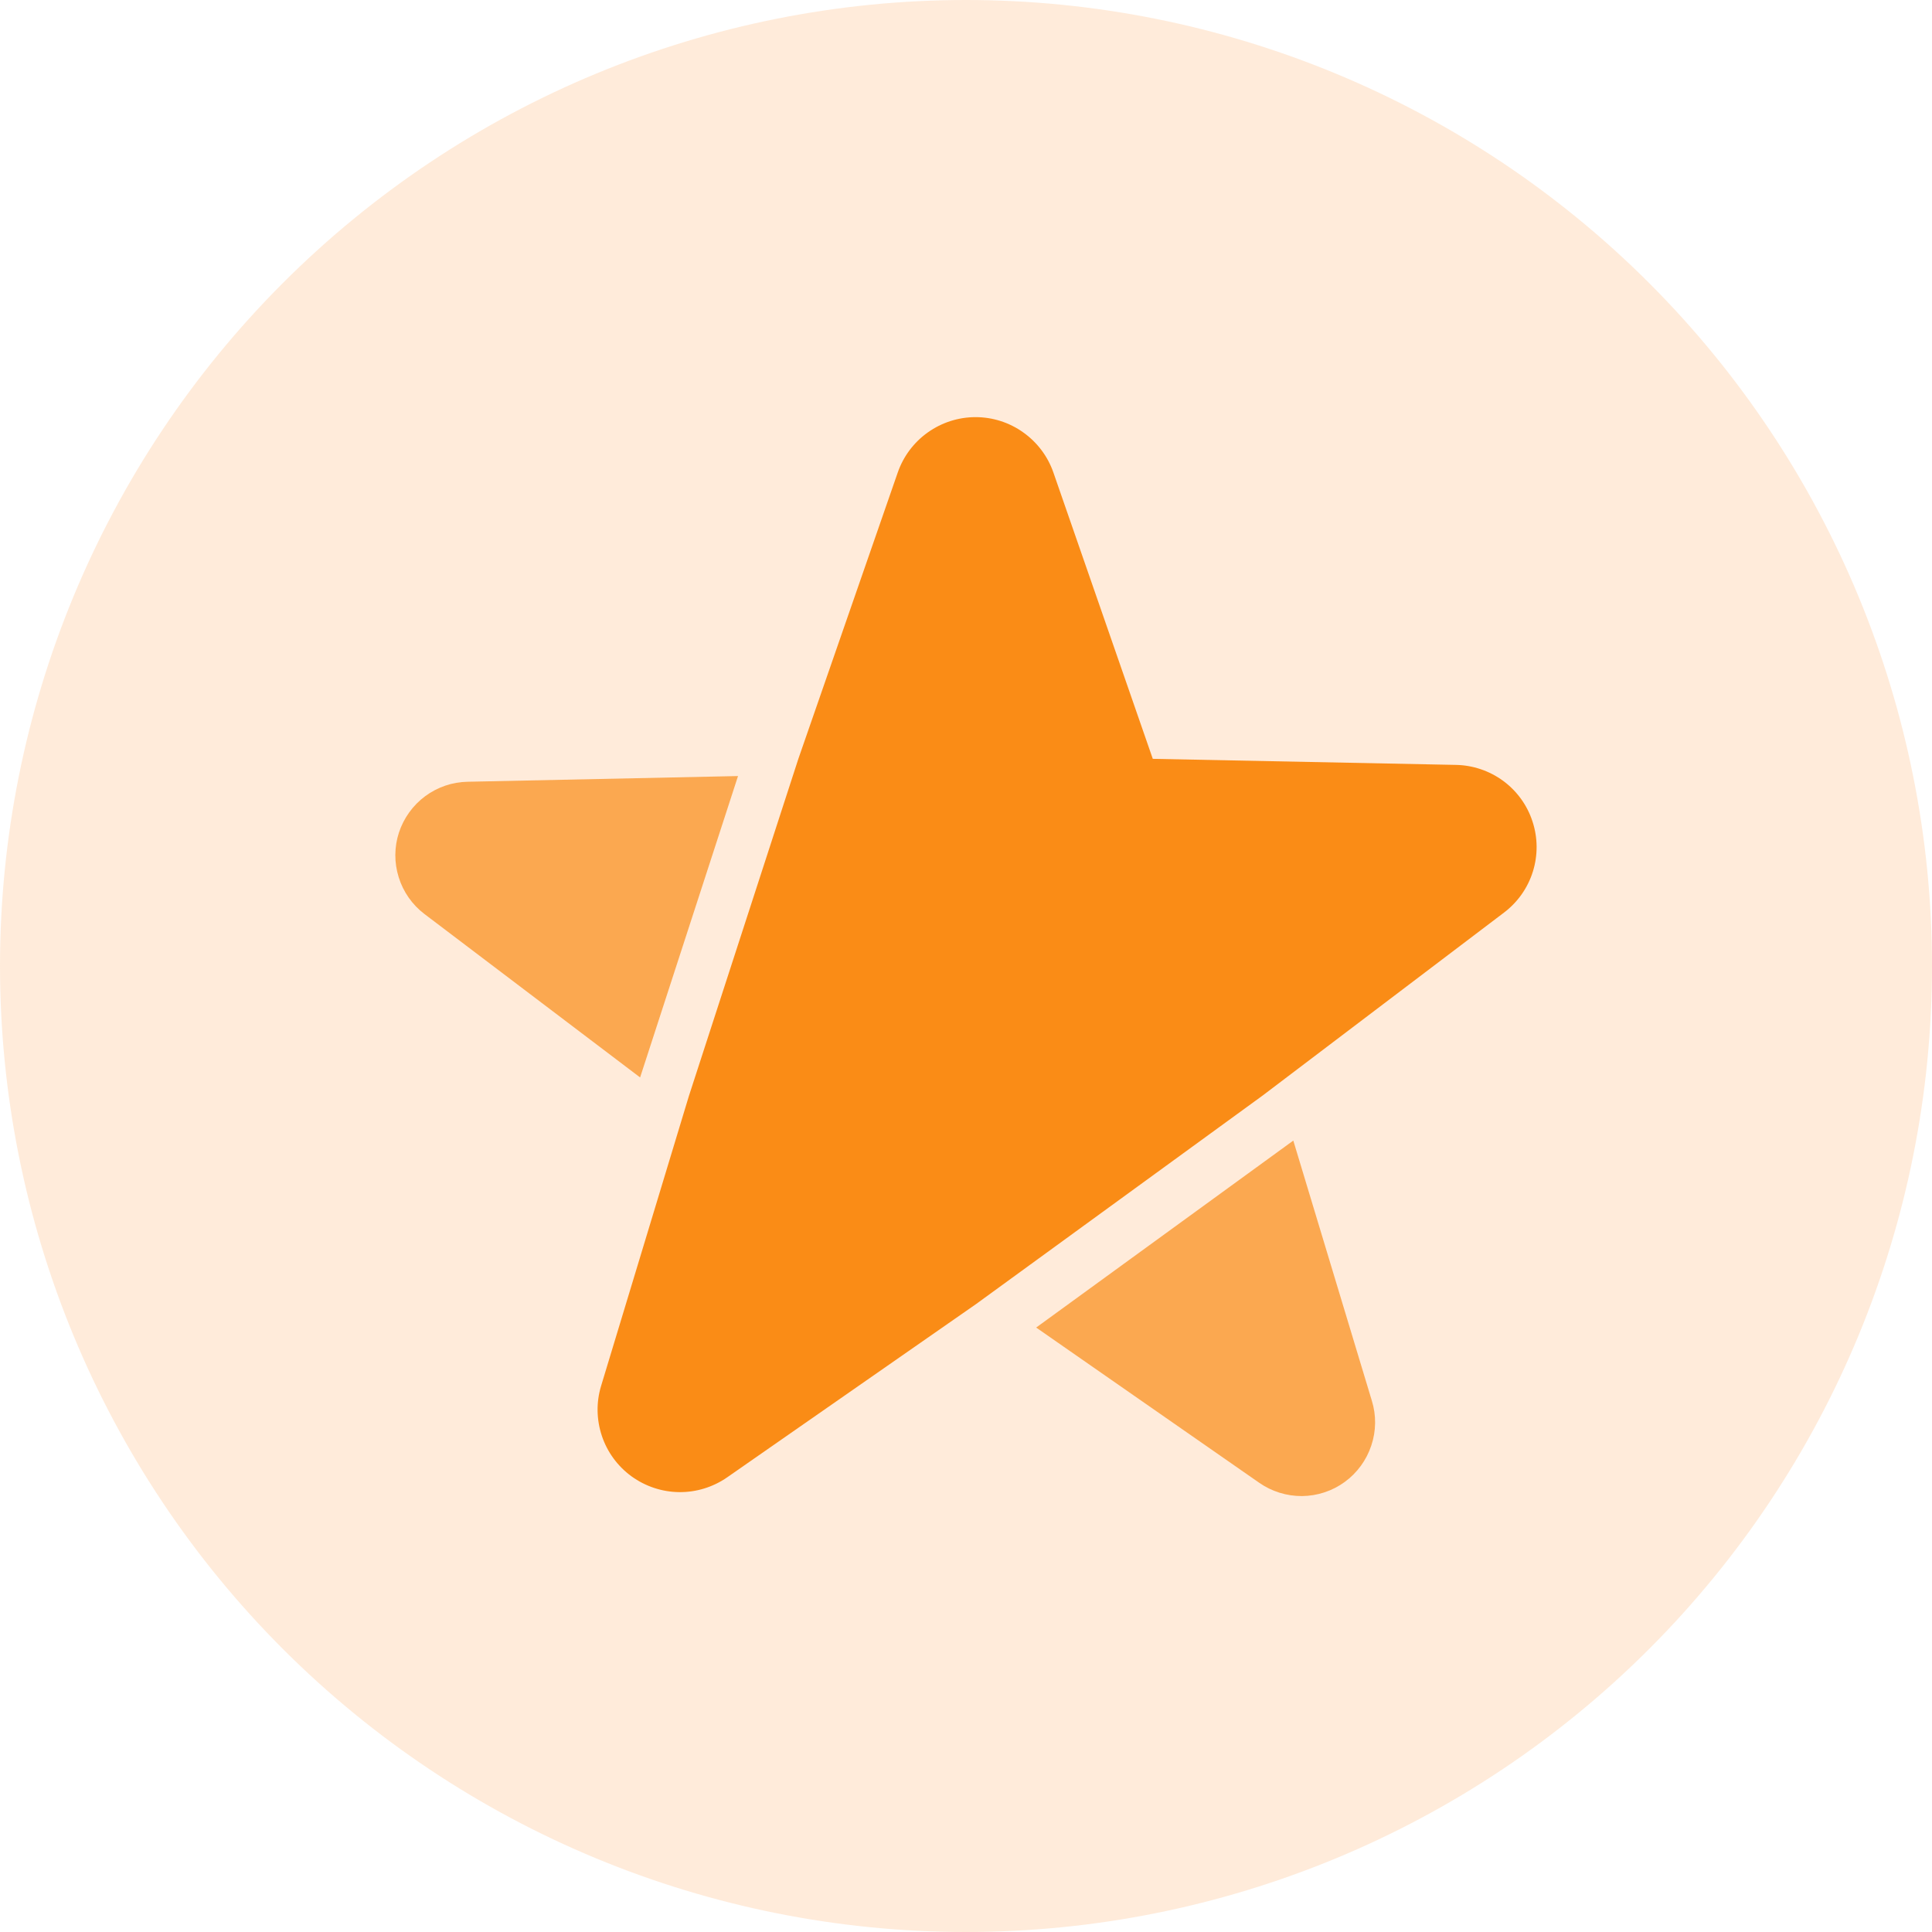 <svg xmlns="http://www.w3.org/2000/svg" width="22" height="22" viewBox="0 0 22 22" fill="none">
  <g clip-path="url(#clip0_7682_4438)">
    <path opacity="0.25" d="M0 11C0 13.917 1.159 16.715 3.222 18.778C5.285 20.841 8.083 22 11 22C13.917 22 16.715 20.841 18.778 18.778C20.841 16.715 22 13.917 22 11C22 8.083 20.841 5.285 18.778 3.222C16.715 1.159 13.917 0 11 0C8.083 0 5.285 1.159 3.222 3.222C1.159 5.285 0 8.083 0 11Z" fill="#FFB26E"/>
    <path opacity="0.7" d="M4.832 10.407L7.289 12.269L8.404 8.837L5.324 8.902C5.15 8.905 4.982 8.963 4.842 9.066C4.702 9.17 4.598 9.314 4.543 9.48C4.489 9.645 4.488 9.823 4.54 9.989C4.591 10.155 4.694 10.302 4.832 10.407" fill="#FA8C16"/>
    <path opacity="0.7" d="M15.621 15.949L14.727 12.988L11.799 15.117L14.338 16.884C14.481 16.984 14.652 17.037 14.827 17.036C15.002 17.034 15.172 16.978 15.313 16.875C15.454 16.772 15.56 16.627 15.615 16.461C15.671 16.295 15.673 16.116 15.621 15.949Z" fill="#FA8C16"/>
    <path d="M16.577 8.71L13.127 8.641L11.995 5.38C11.931 5.196 11.811 5.037 11.652 4.924C11.494 4.811 11.304 4.75 11.109 4.75C10.914 4.75 10.724 4.811 10.565 4.924C10.406 5.037 10.287 5.196 10.223 5.38L9.091 8.641L7.845 12.479L6.845 15.781C6.788 15.968 6.792 16.167 6.854 16.352C6.916 16.537 7.034 16.697 7.192 16.812C7.35 16.926 7.539 16.989 7.734 16.991C7.929 16.993 8.12 16.934 8.28 16.823L11.114 14.85L14.378 12.475L17.126 10.392C17.282 10.274 17.397 10.111 17.455 9.925C17.513 9.739 17.512 9.54 17.451 9.355C17.391 9.169 17.274 9.008 17.117 8.892C16.96 8.777 16.771 8.713 16.576 8.71" fill="#FA8C16"/>
  </g>
  <defs>
    <clipPath id="clip0_7682_4438">
      <rect width="22" height="22" fill="white"/>
    </clipPath>
  </defs>
</svg>